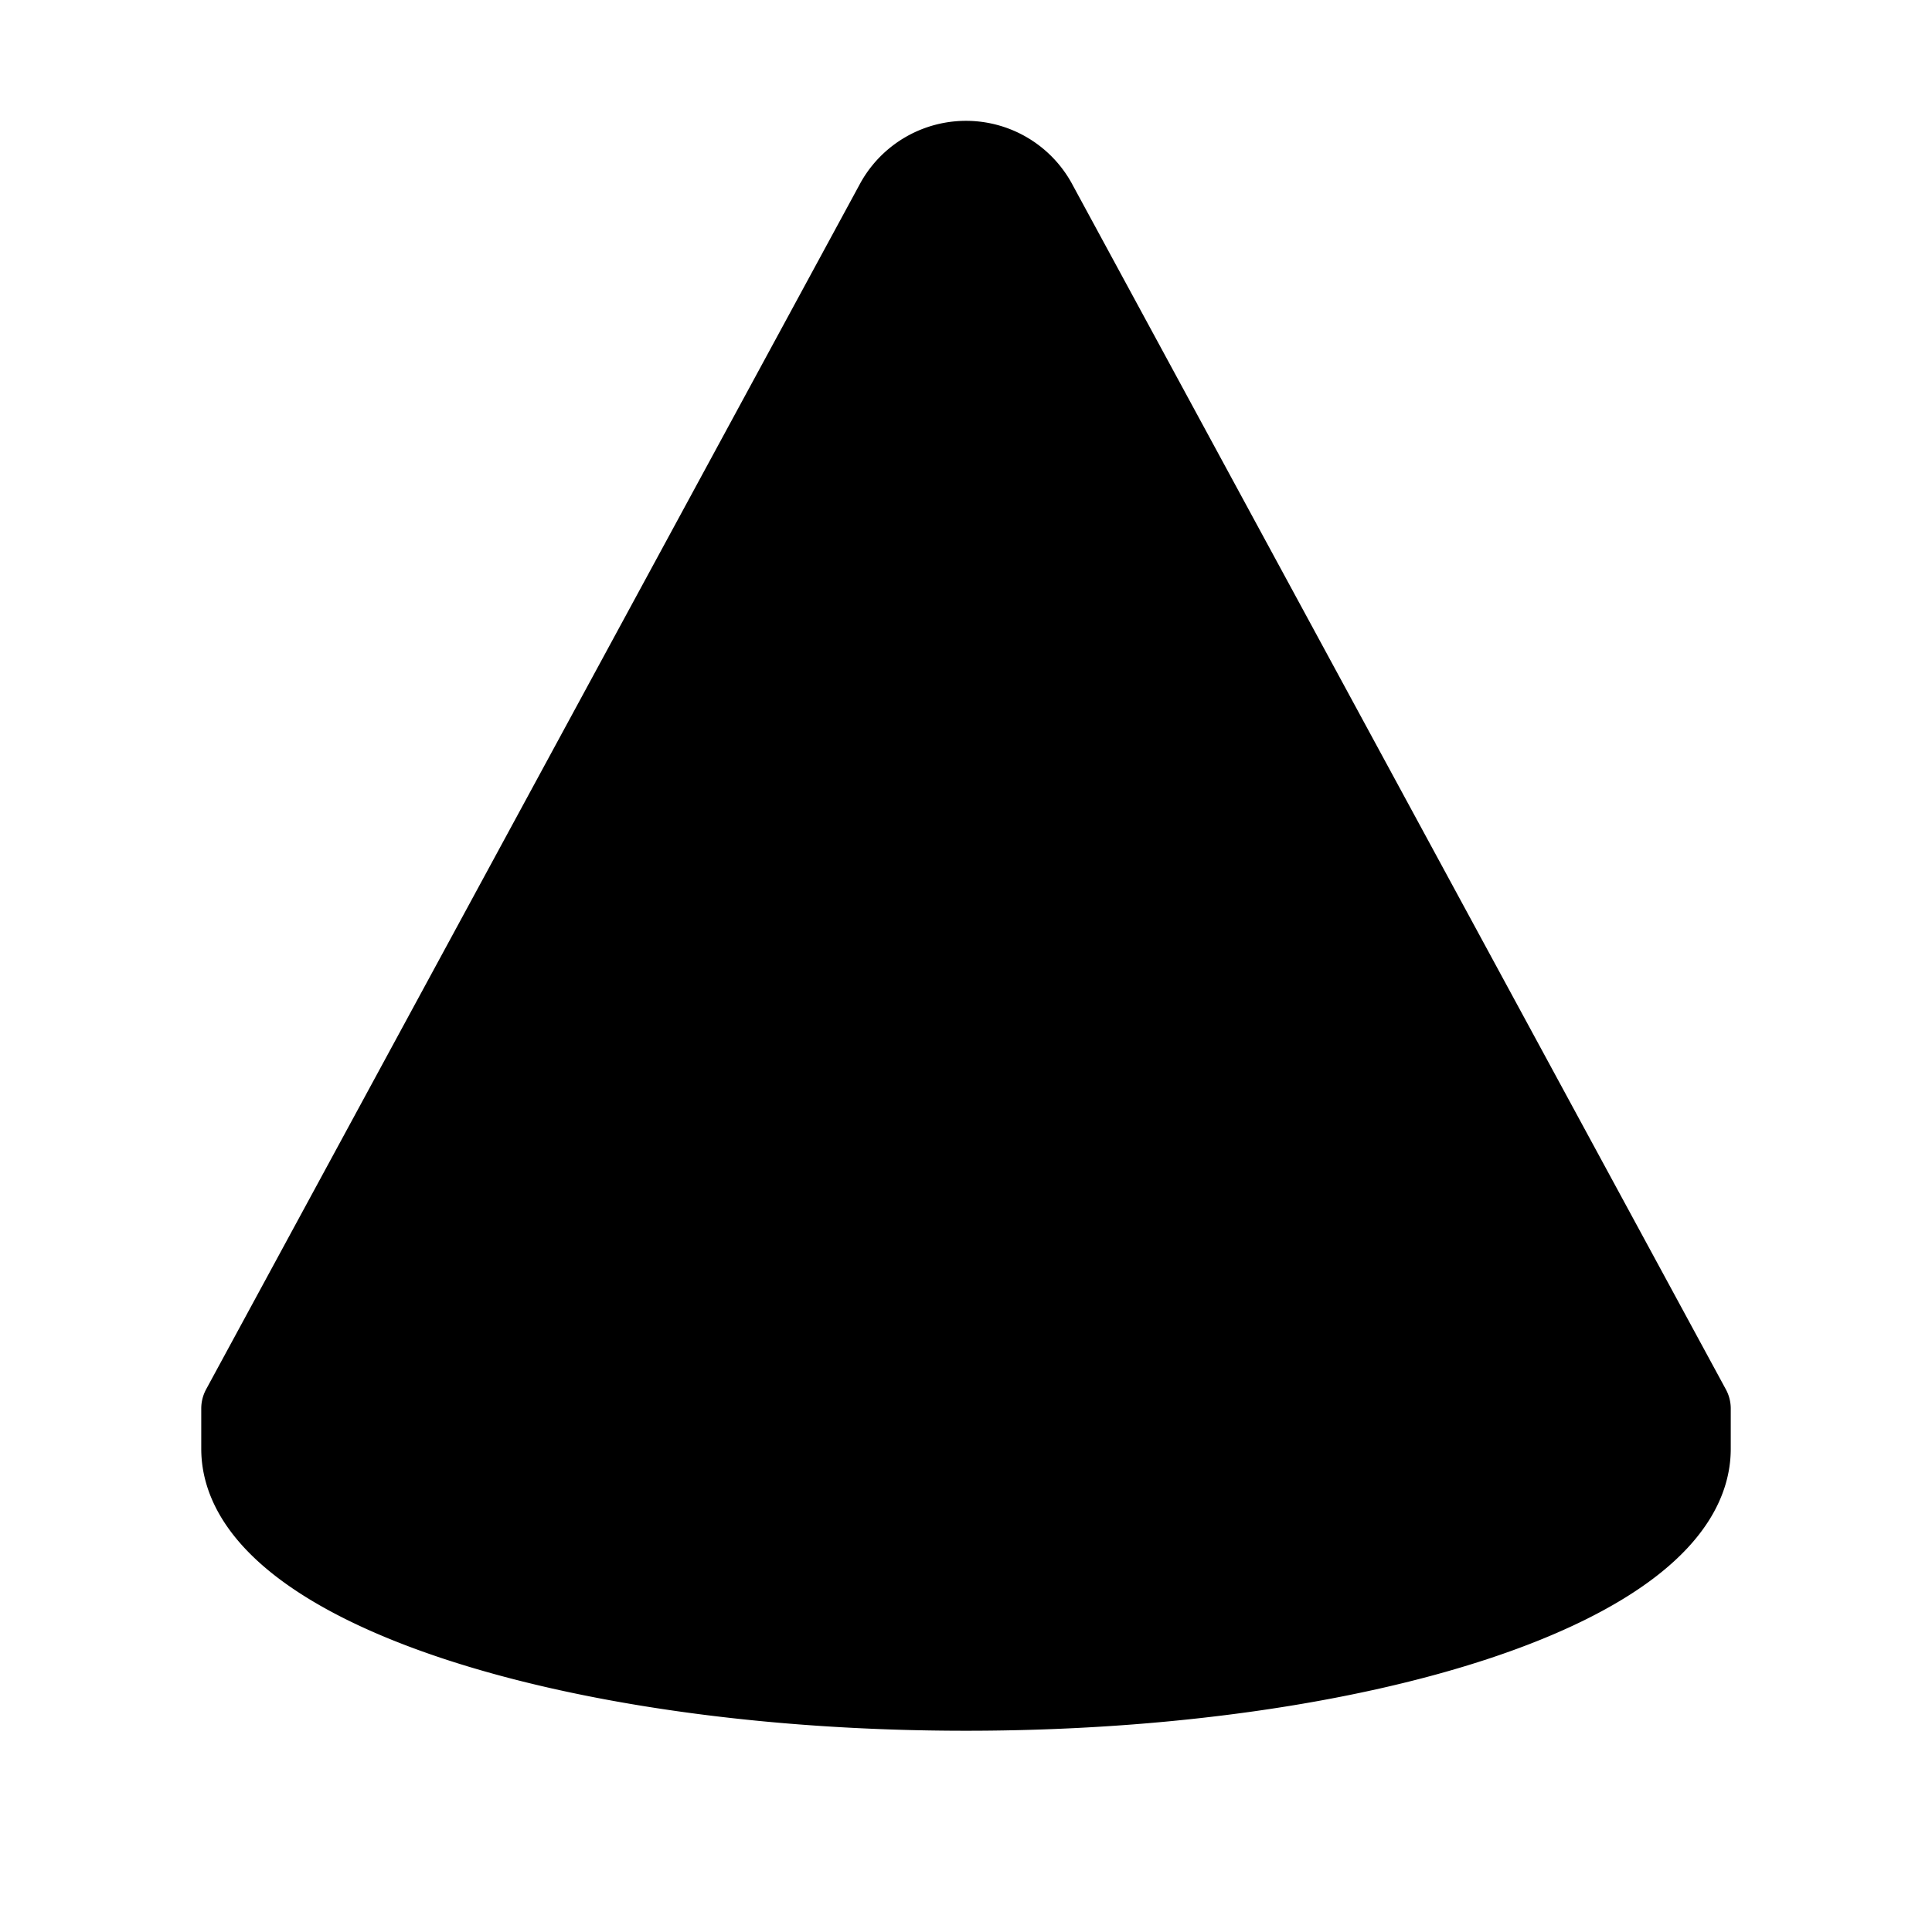 <svg xmlns="http://www.w3.org/2000/svg" width="32" height="32" viewBox="0 0 24 24">
	<path stroke="currentColor" stroke-linecap="round" stroke-linejoin="round" stroke-width="1"
		d="M21 17.998v-.5l-8.13-14.99a1 1 0 0 0-1.74 0L3 17.497v.5C3 19.656 7.03 21 12 21s9-1.344 9-3.002" />
</svg>

